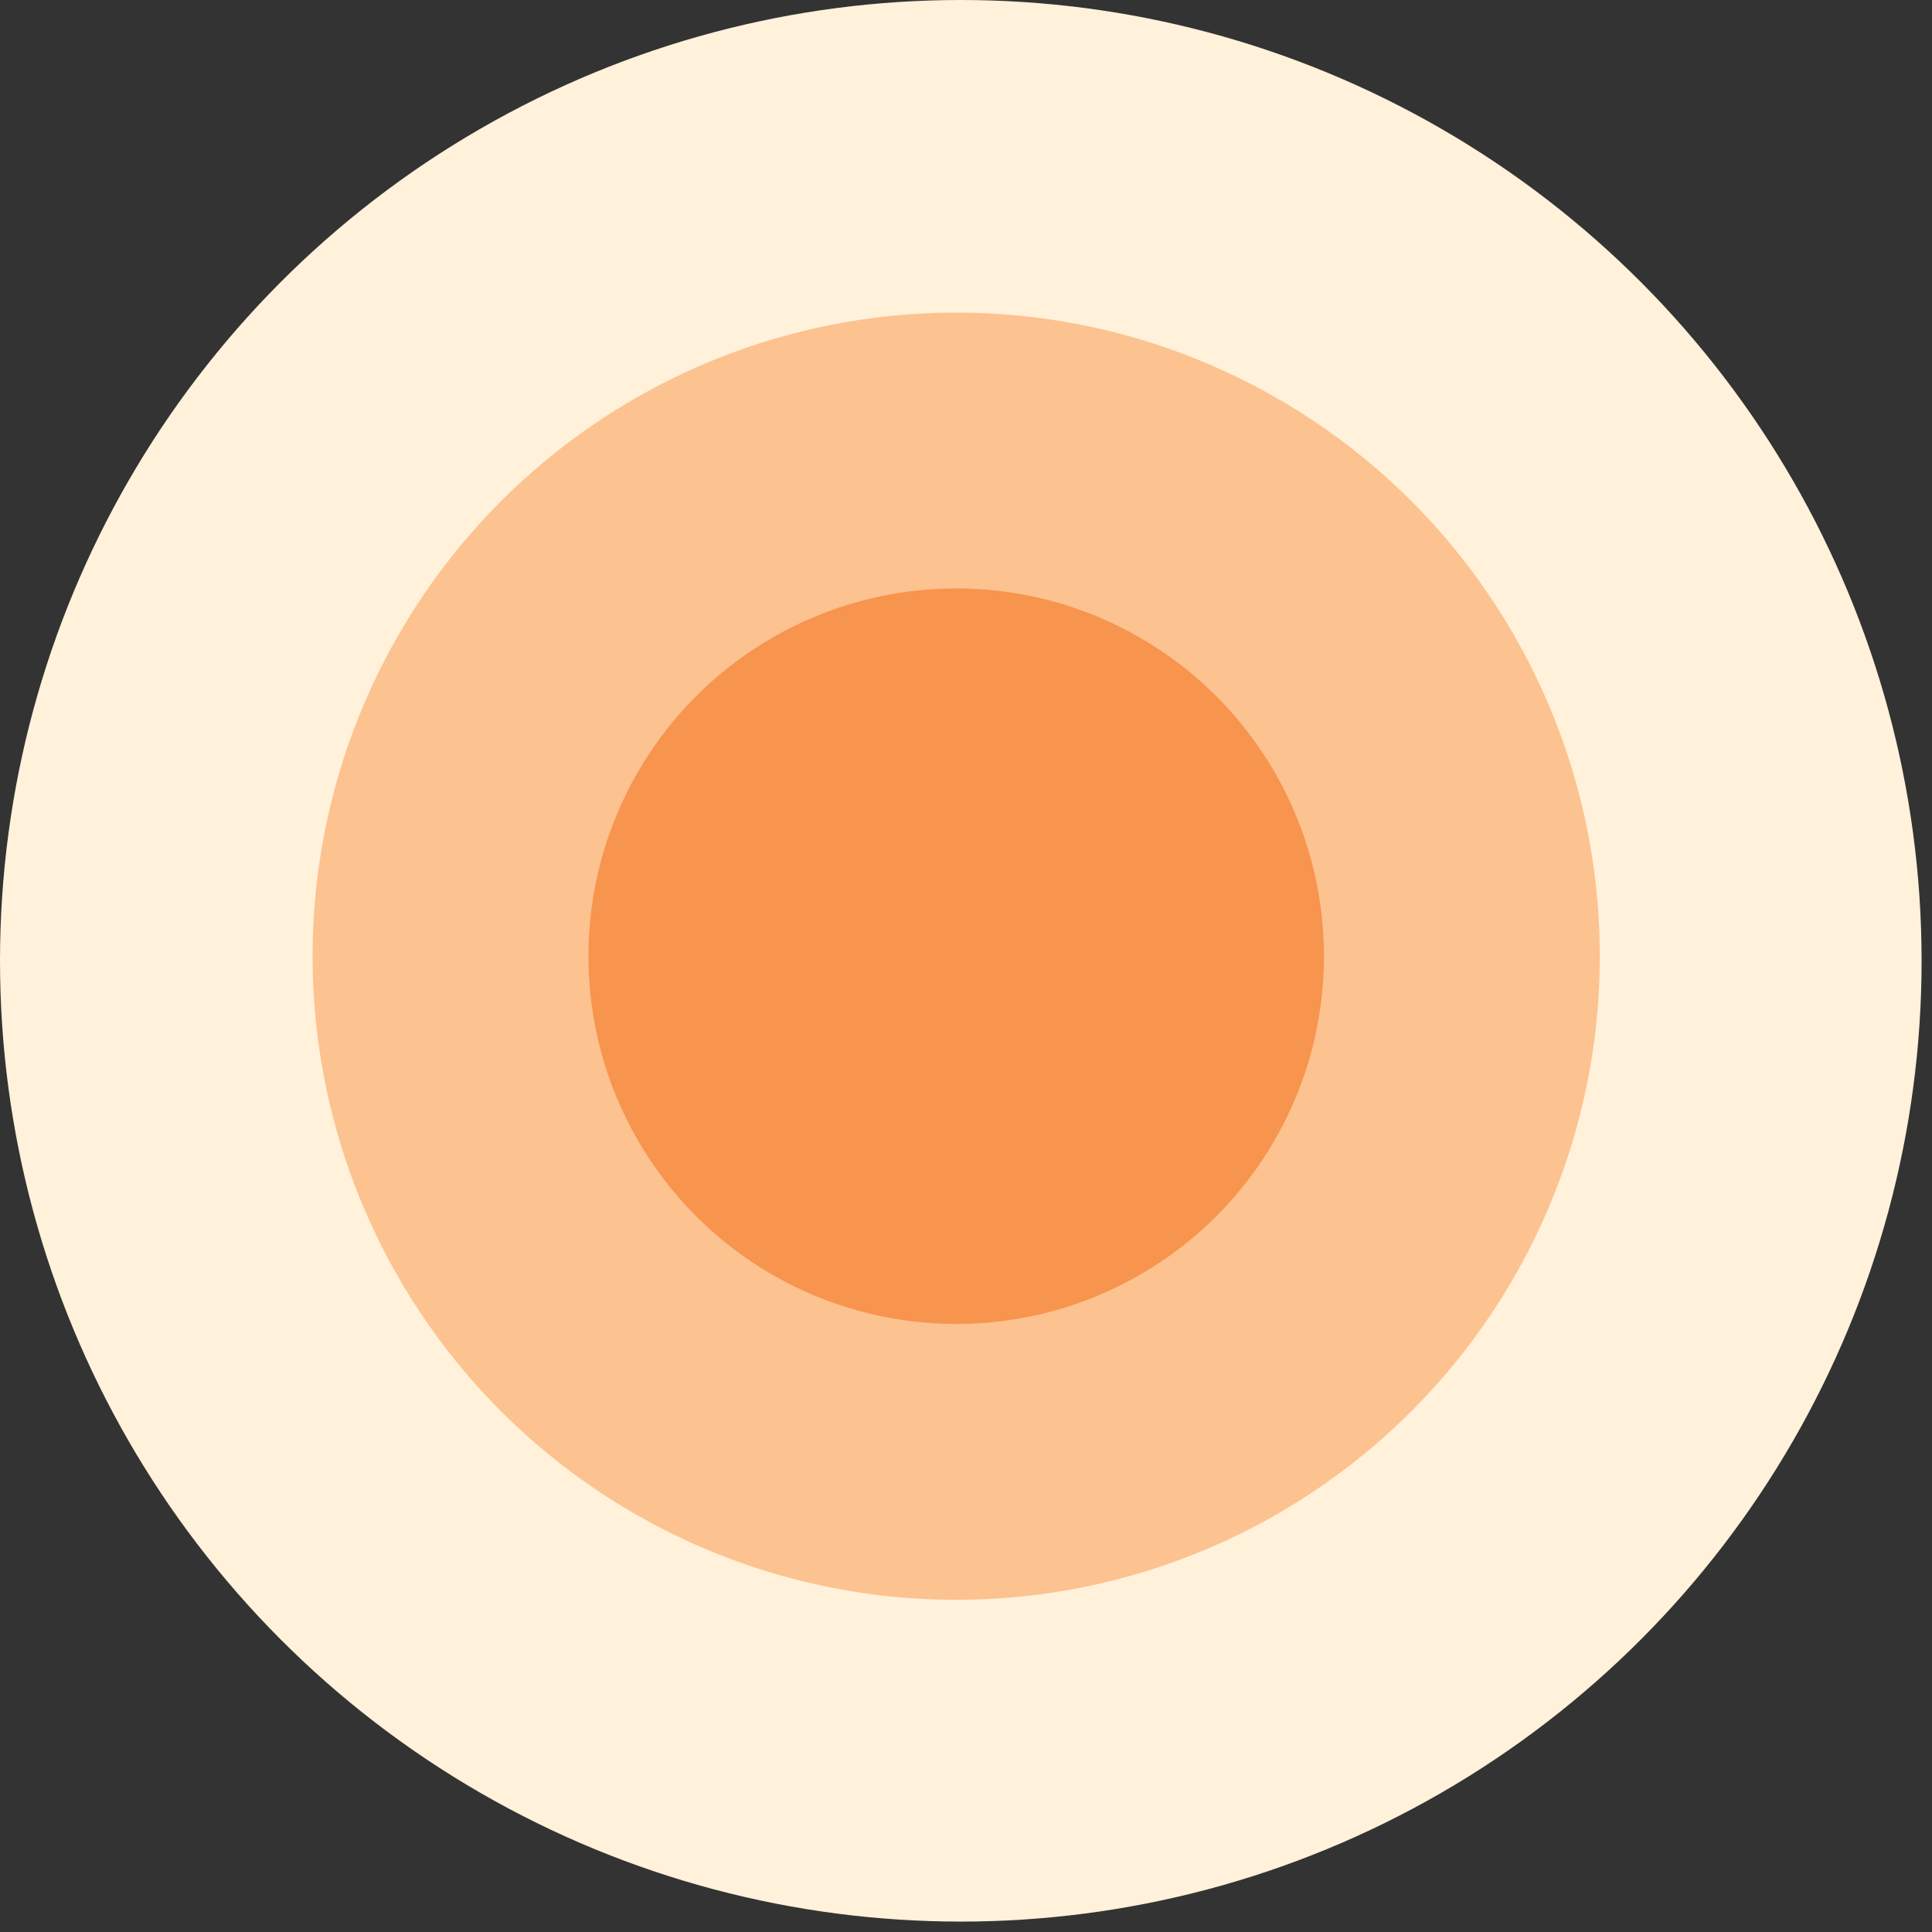 <svg width="160" height="160" viewBox="0 0 160 160" fill="none" xmlns="http://www.w3.org/2000/svg">
<rect x="0" y="0" width="160" height="160" fill="#333333" stroke="none"/>
<circle cx="79.569" cy="79.569" r="79.569" fill="#FFF1DA"/>
<circle cx="79.188" cy="79.188" r="53.3" fill="#FCC290"/>
<circle cx="79.188" cy="79.188" r="30.457" fill="#F7944E"/>
</svg>
